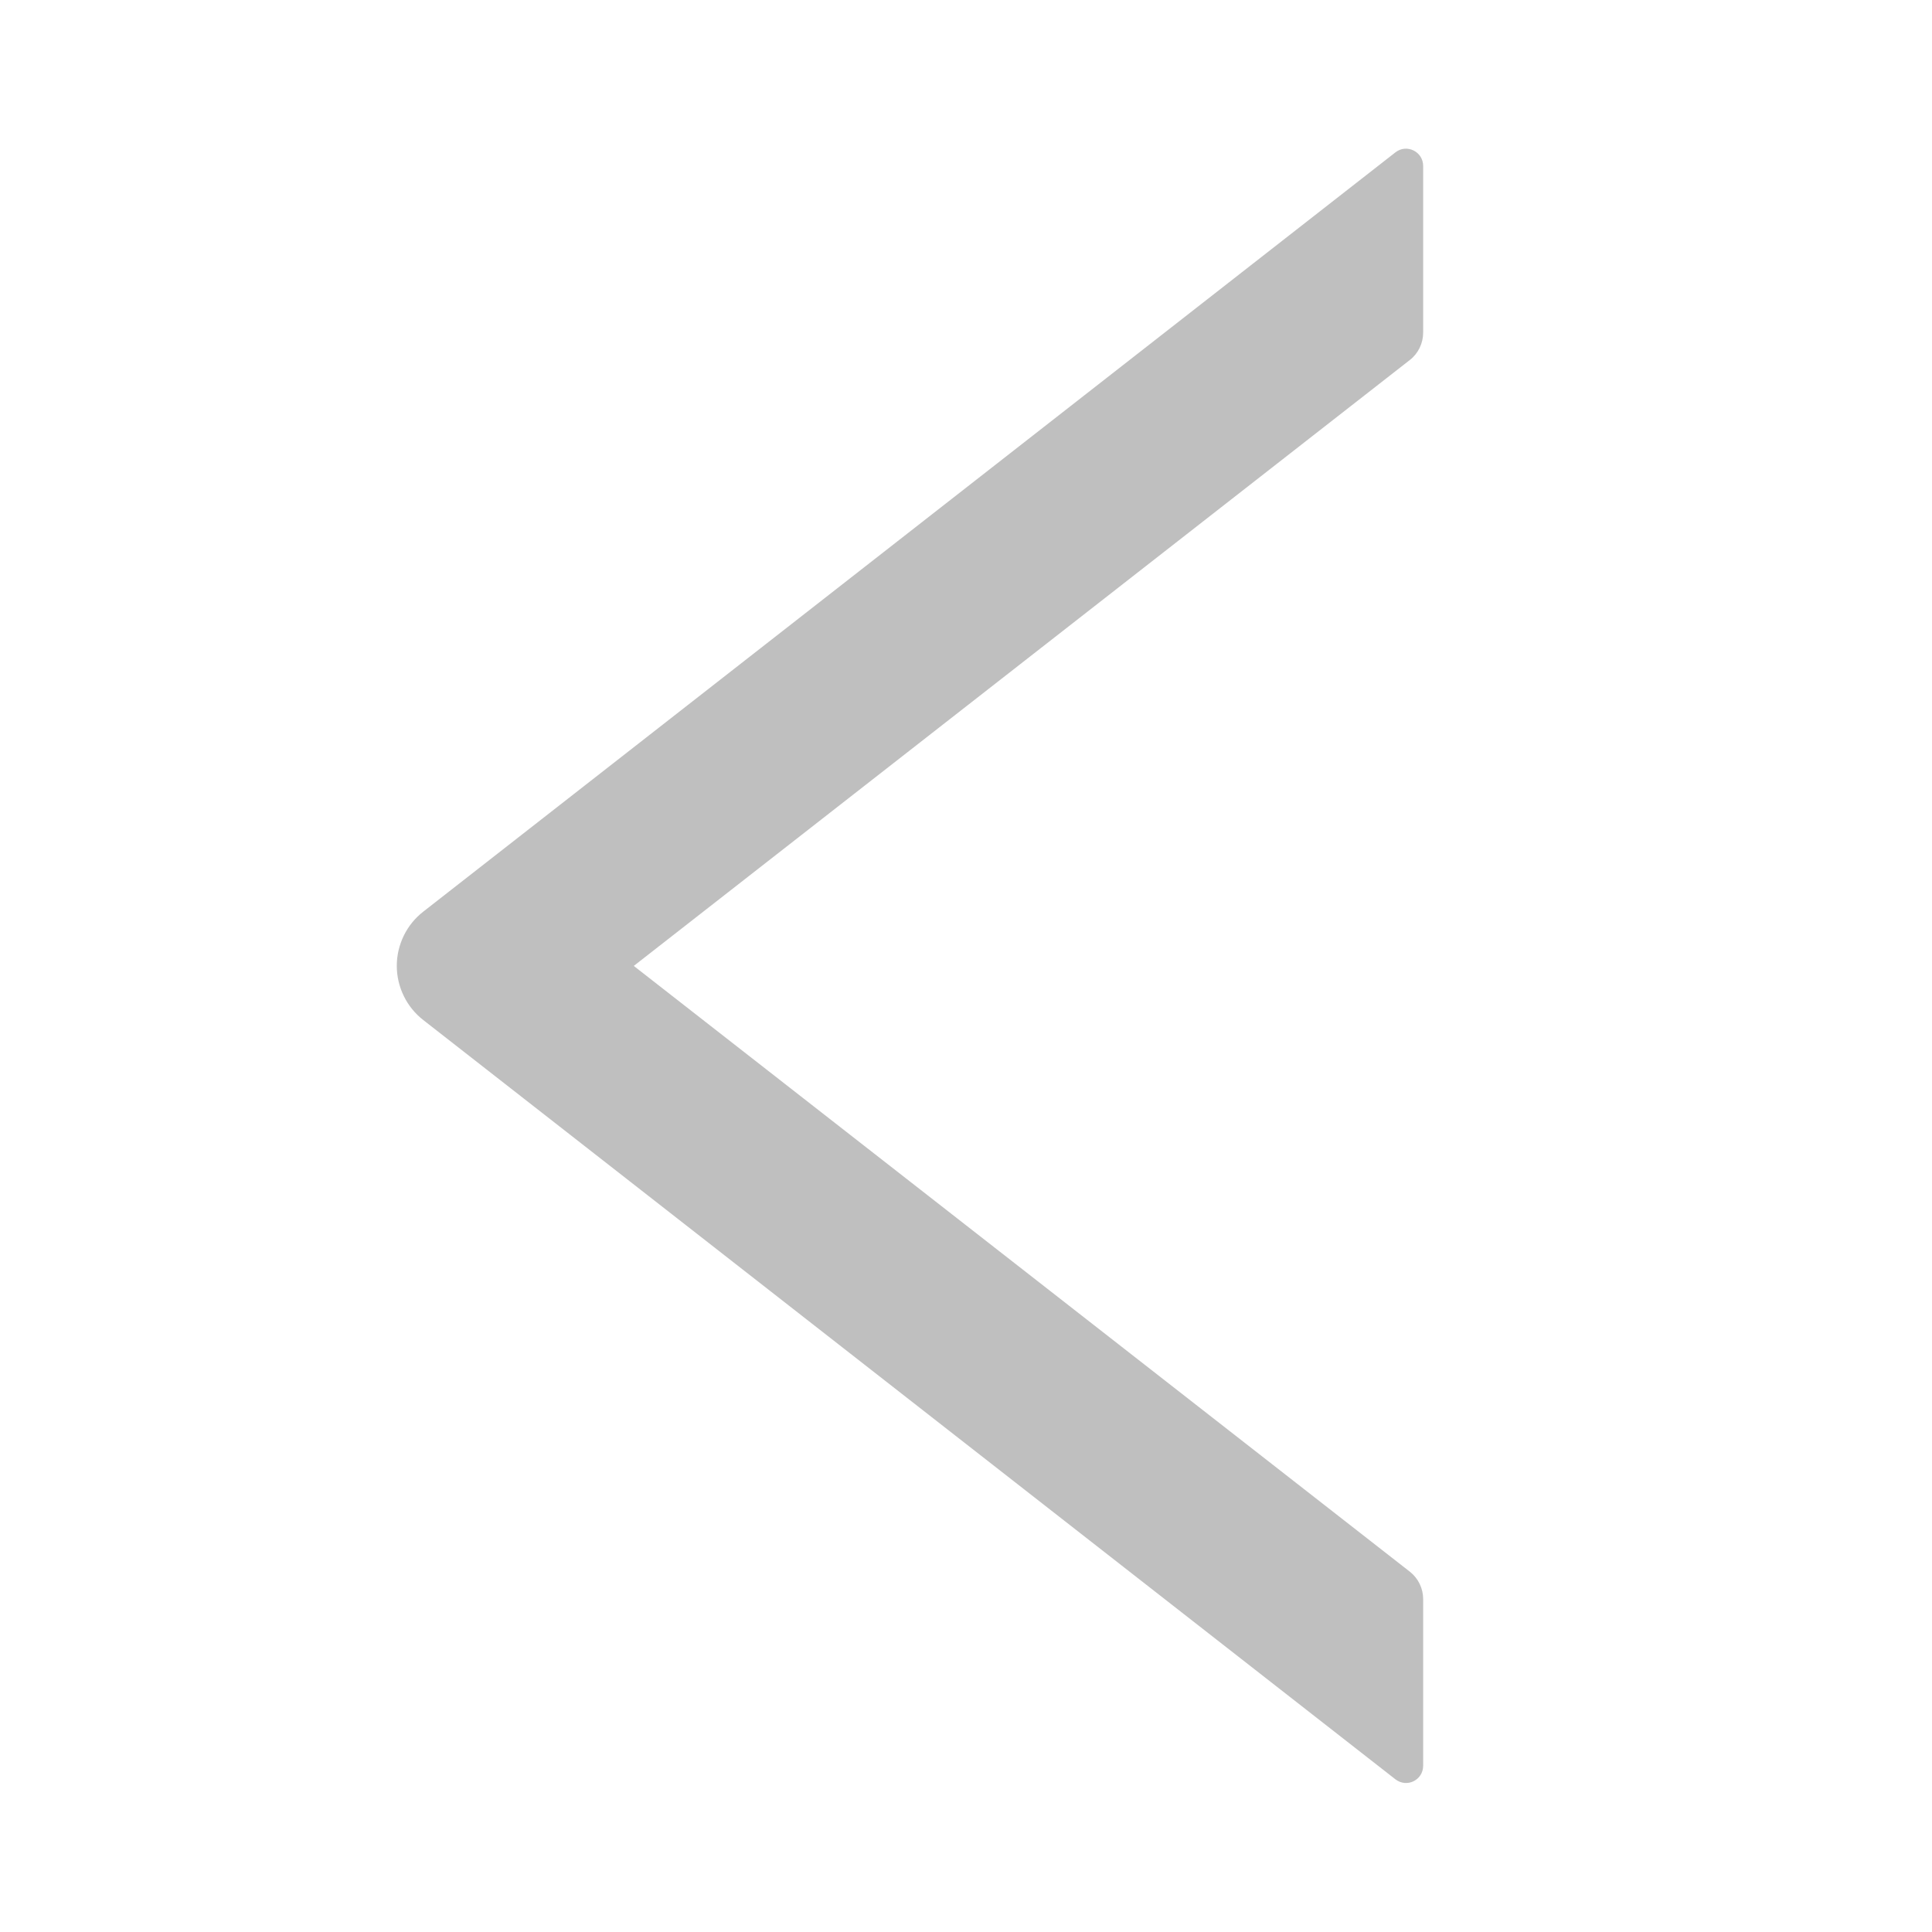 <svg width="24" height="24" viewBox="0 0 24 24" fill="none" xmlns="http://www.w3.org/2000/svg">
<path d="M17.679 4.132V2.062C17.679 1.882 17.473 1.783 17.334 1.893L5.259 11.324C5.156 11.404 5.073 11.506 5.016 11.623C4.959 11.74 4.929 11.868 4.929 11.998C4.929 12.128 4.959 12.256 5.016 12.373C5.073 12.49 5.156 12.592 5.259 12.672L17.334 22.103C17.476 22.213 17.679 22.114 17.679 21.934V19.864C17.679 19.732 17.618 19.607 17.516 19.526L7.873 11.999L17.516 4.47C17.618 4.39 17.679 4.264 17.679 4.132Z" fill="#BFBFBF"/>
</svg>
